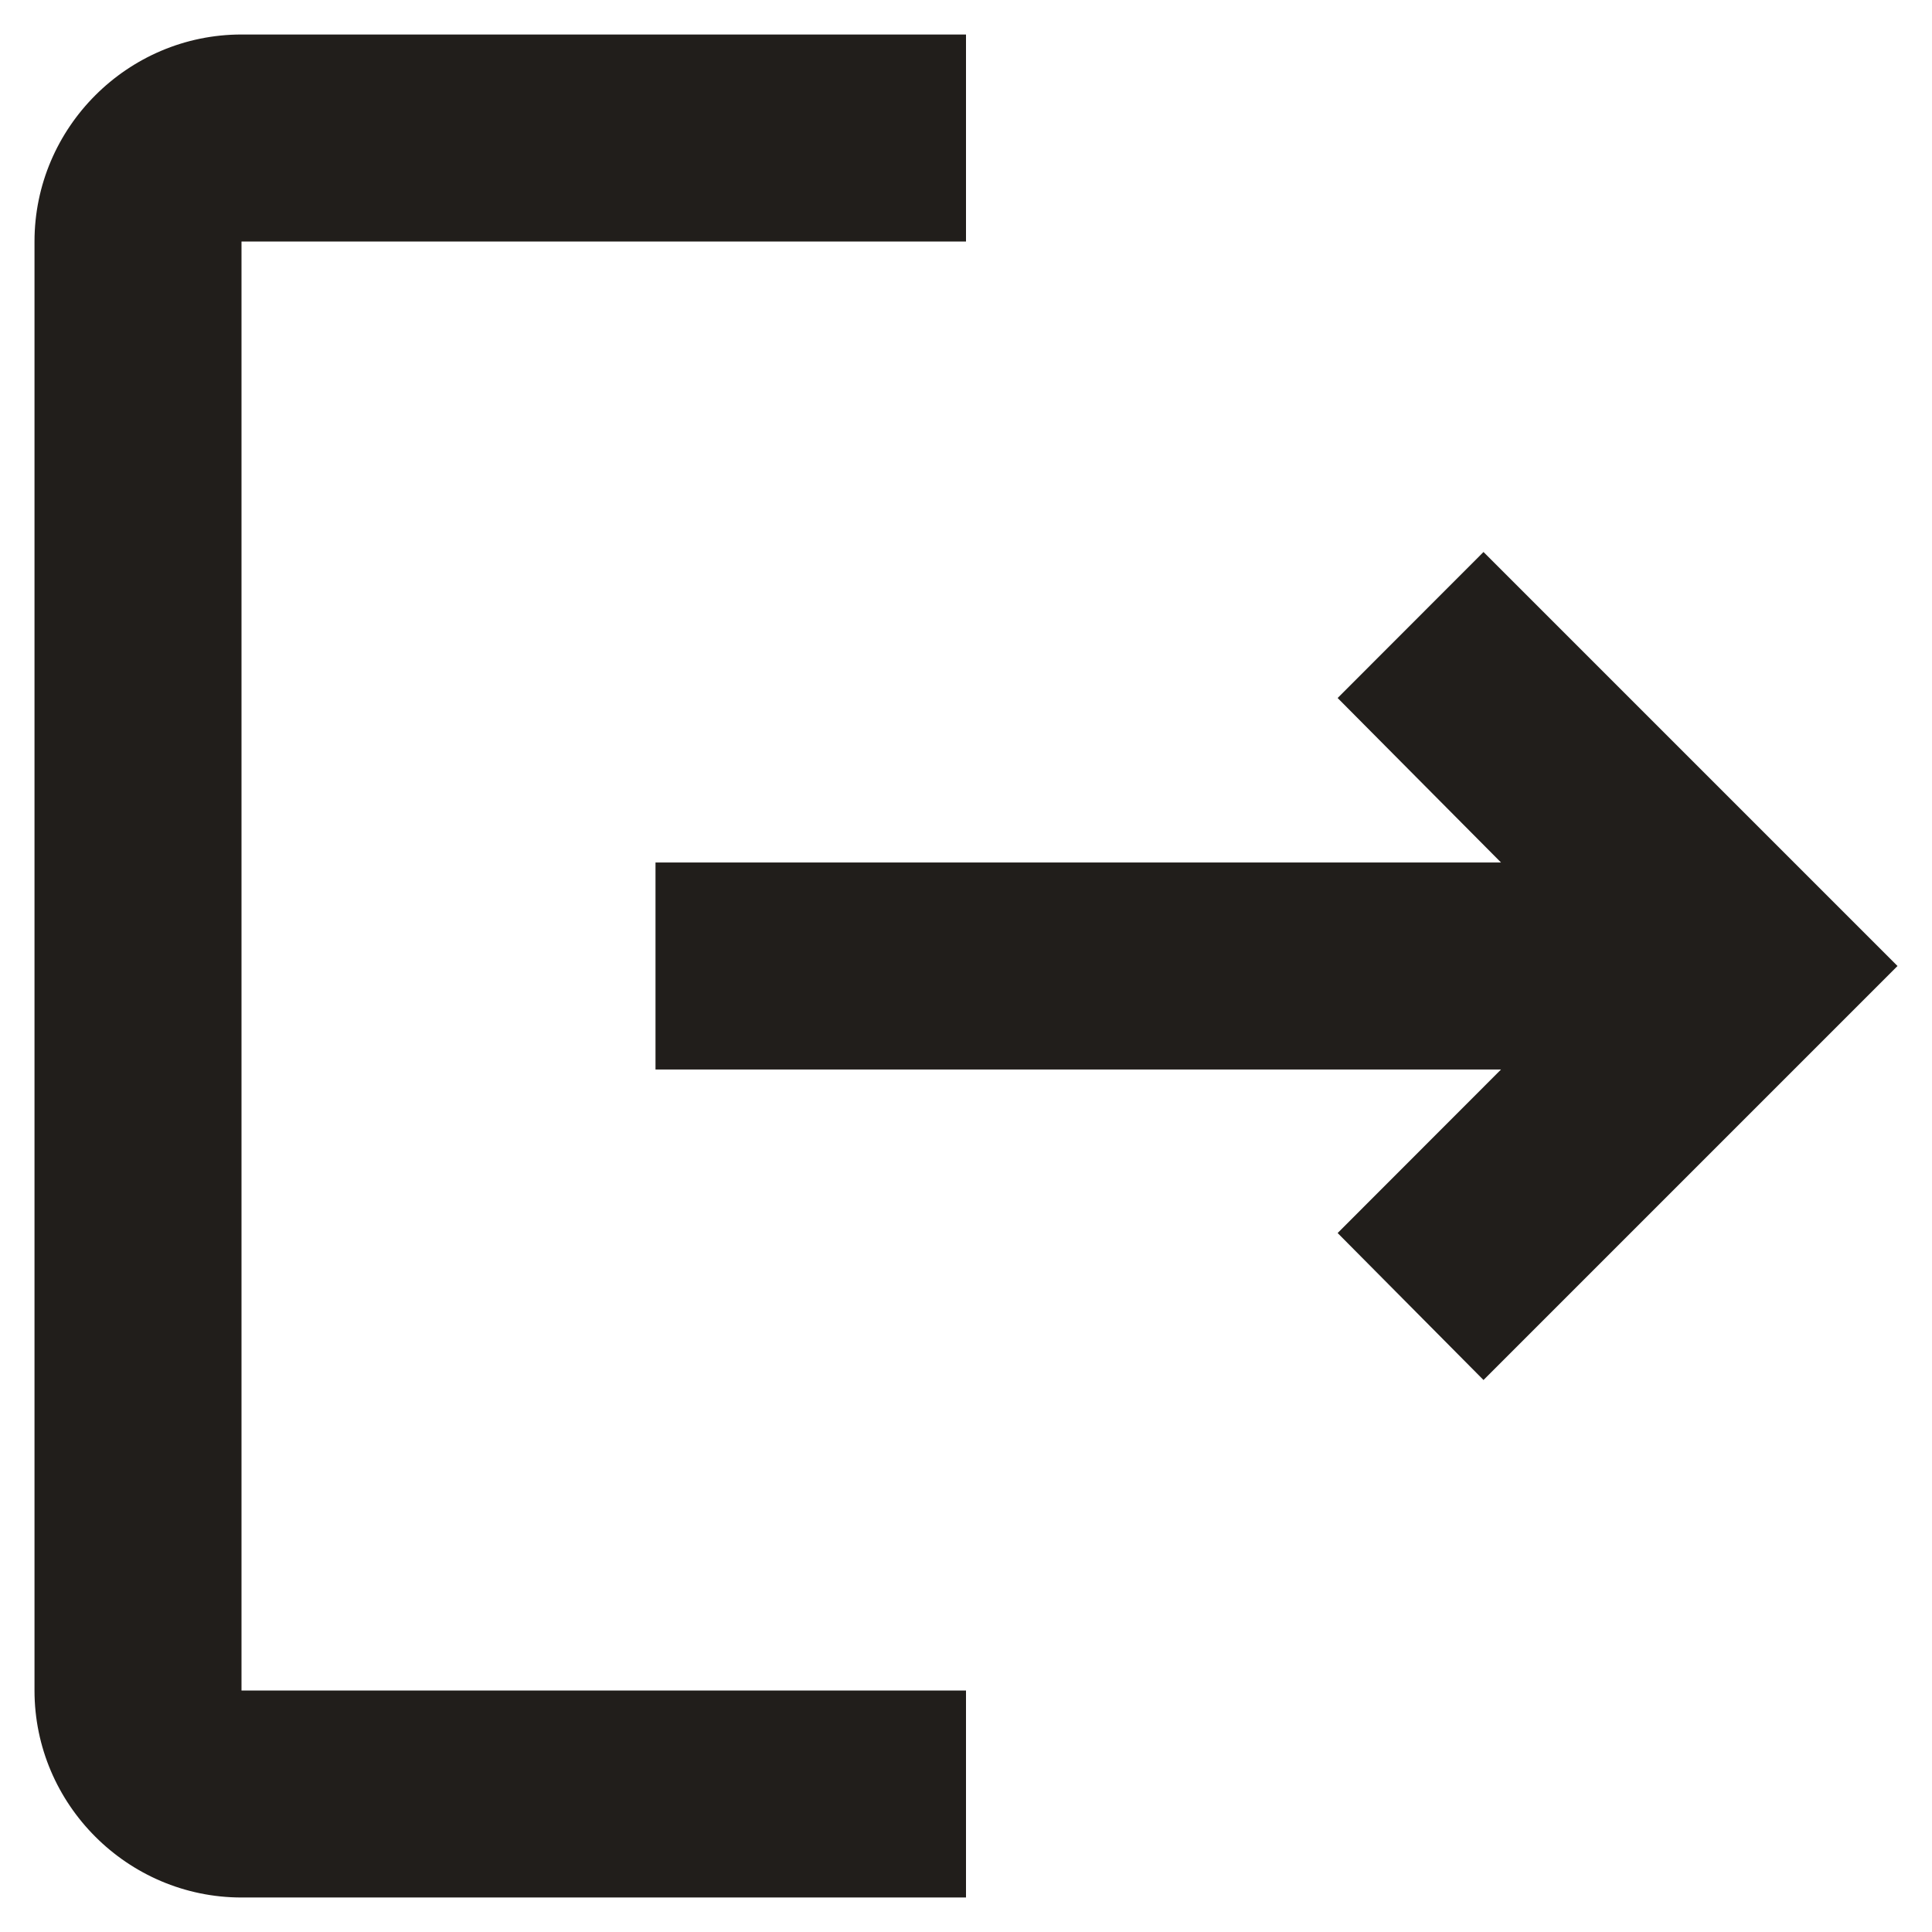 <?xml version="1.0" encoding="UTF-8"?>
<svg width="14px" height="14px" viewBox="0 0 14 14" version="1.1" xmlns="http://www.w3.org/2000/svg" xmlns:xlink="http://www.w3.org/1999/xlink">
    <title>logout</title>
    <g id="Page-1" stroke="none" stroke-width="1" fill="none" fill-rule="evenodd">
        <g id="07_Home-with-Profile-Dropdown" transform="translate(-1190, -160)" fill="#211E1B" fill-rule="nonzero">
            <g id="dropdown-2" transform="translate(1163, 57)">
                <g id="logout_black_24dp" transform="translate(27.25, 103.25)">
                    <path d="M10.5,3.75 L9.443,4.808 L10.627,6 L4.5,6 L4.5,7.5 L10.627,7.5 L9.443,8.685 L10.5,9.75 L13.5,6.75 L10.5,3.75 Z M1.5,1.5 L6.75,1.5 L6.75,0 L1.5,0 C0.675,0 0,0.675 0,1.5 L0,12 C0,12.825 0.675,13.5 1.5,13.5 L6.75,13.5 L6.75,12 L1.5,12 L1.5,1.5 Z" id="logout"></path>
                </g>
            </g>
        </g>
    </g>
</svg>